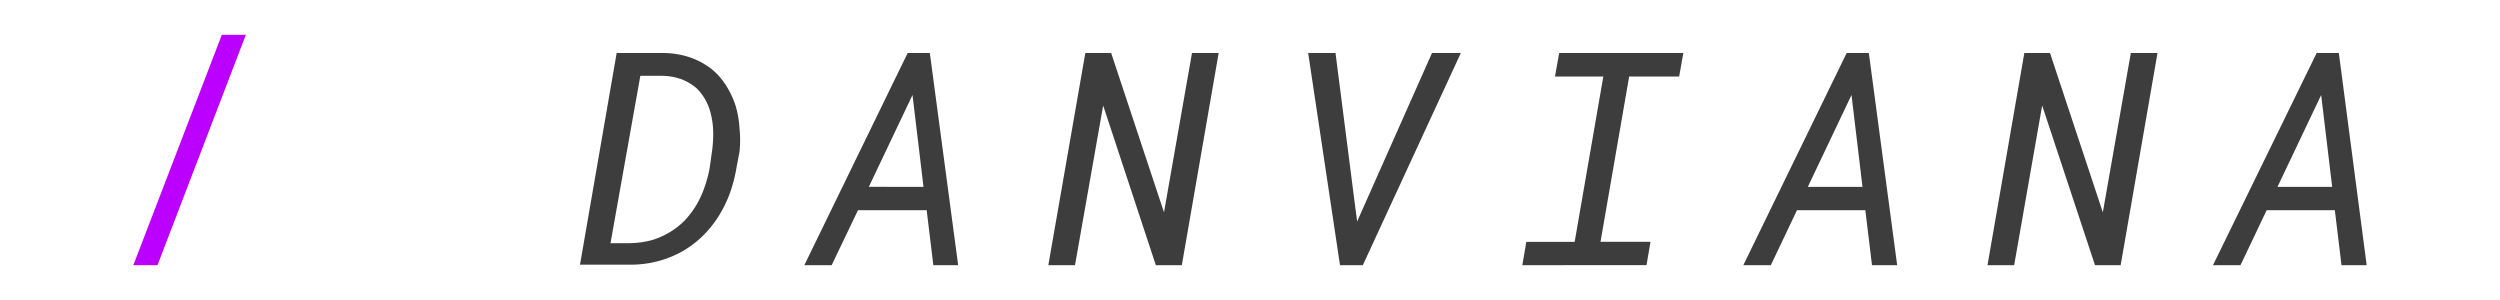 <svg id="Camada_1" data-name="Camada 1" xmlns="http://www.w3.org/2000/svg" viewBox="0 0 150 18"><defs><style>.cls-1{fill:#b0f;}.cls-2{fill:#3d3d3d;}</style></defs><path class="cls-1" d="M8,15.91,13.31,2.09h1.44L9.45,15.91Z"/><path class="cls-2" d="M37,3.18H39.8a5.14,5.14,0,0,1,1.62.27,4.44,4.44,0,0,1,1.27.69,4,4,0,0,1,.88,1,5.23,5.23,0,0,1,.57,1.22,6.06,6.06,0,0,1,.23,1.32,6.9,6.9,0,0,1,0,1.43L44.2,10a9.15,9.15,0,0,1-.41,1.6A7.69,7.69,0,0,1,43.1,13a6.54,6.54,0,0,1-.94,1.16,6,6,0,0,1-1.15.88,6.16,6.16,0,0,1-1.49.62,6.38,6.38,0,0,1-1.72.22h-3Zm-.37,11.41h1.17a5.37,5.37,0,0,0,1.3-.18,4.62,4.62,0,0,0,2-1.2,5.67,5.67,0,0,0,.69-.92,5.92,5.92,0,0,0,.49-1.08,7,7,0,0,0,.31-1.2l.14-1a7.58,7.58,0,0,0,.06-1.16,4.86,4.86,0,0,0-.16-1.09A3.06,3.06,0,0,0,42.33,6a3.17,3.17,0,0,0-.54-.71,3.18,3.18,0,0,0-.86-.52,3.62,3.62,0,0,0-1.15-.22H38.42Z"/><path class="cls-2" d="M51.48,12.61l-1.58,3.3H48.26l6.2-12.73h1.33l1.7,12.73H56l-.4-3.3Zm3.93-1.4L54.75,5.7l-2.62,5.51Z"/><path class="cls-2" d="M69.35,15.91,66.19,6.33,64.5,15.91H62.9L65.12,3.18h1.55l3.17,9.56,1.68-9.56h1.6L70.91,15.91Z"/><path class="cls-2" d="M78.49,3.18h1.64l1.21,9.44.09.67.26-.59,4.23-9.52h1.73L81.77,15.91H80.4Z"/><path class="cls-2" d="M101,3.18l-.25,1.41h-3l-1.72,9.92h3l-.24,1.4H91.34l.24-1.4h2.9L96.2,4.59H93.3l.25-1.41Z"/><path class="cls-2" d="M107.82,12.61l-1.57,3.3H104.6l6.2-12.73h1.33l1.7,12.73h-1.51l-.4-3.3Zm3.93-1.4-.66-5.51-2.62,5.51Z"/><path class="cls-2" d="M125.7,15.91l-3.17-9.58-1.68,9.58h-1.6l2.21-12.73H123l3.17,9.56,1.68-9.56h1.6l-2.21,12.73Z"/><path class="cls-2" d="M136,12.61l-1.57,3.3h-1.65L139,3.18h1.33L142,15.91h-1.51l-.4-3.3Zm3.93-1.4-.66-5.51-2.62,5.51Z"/></svg>